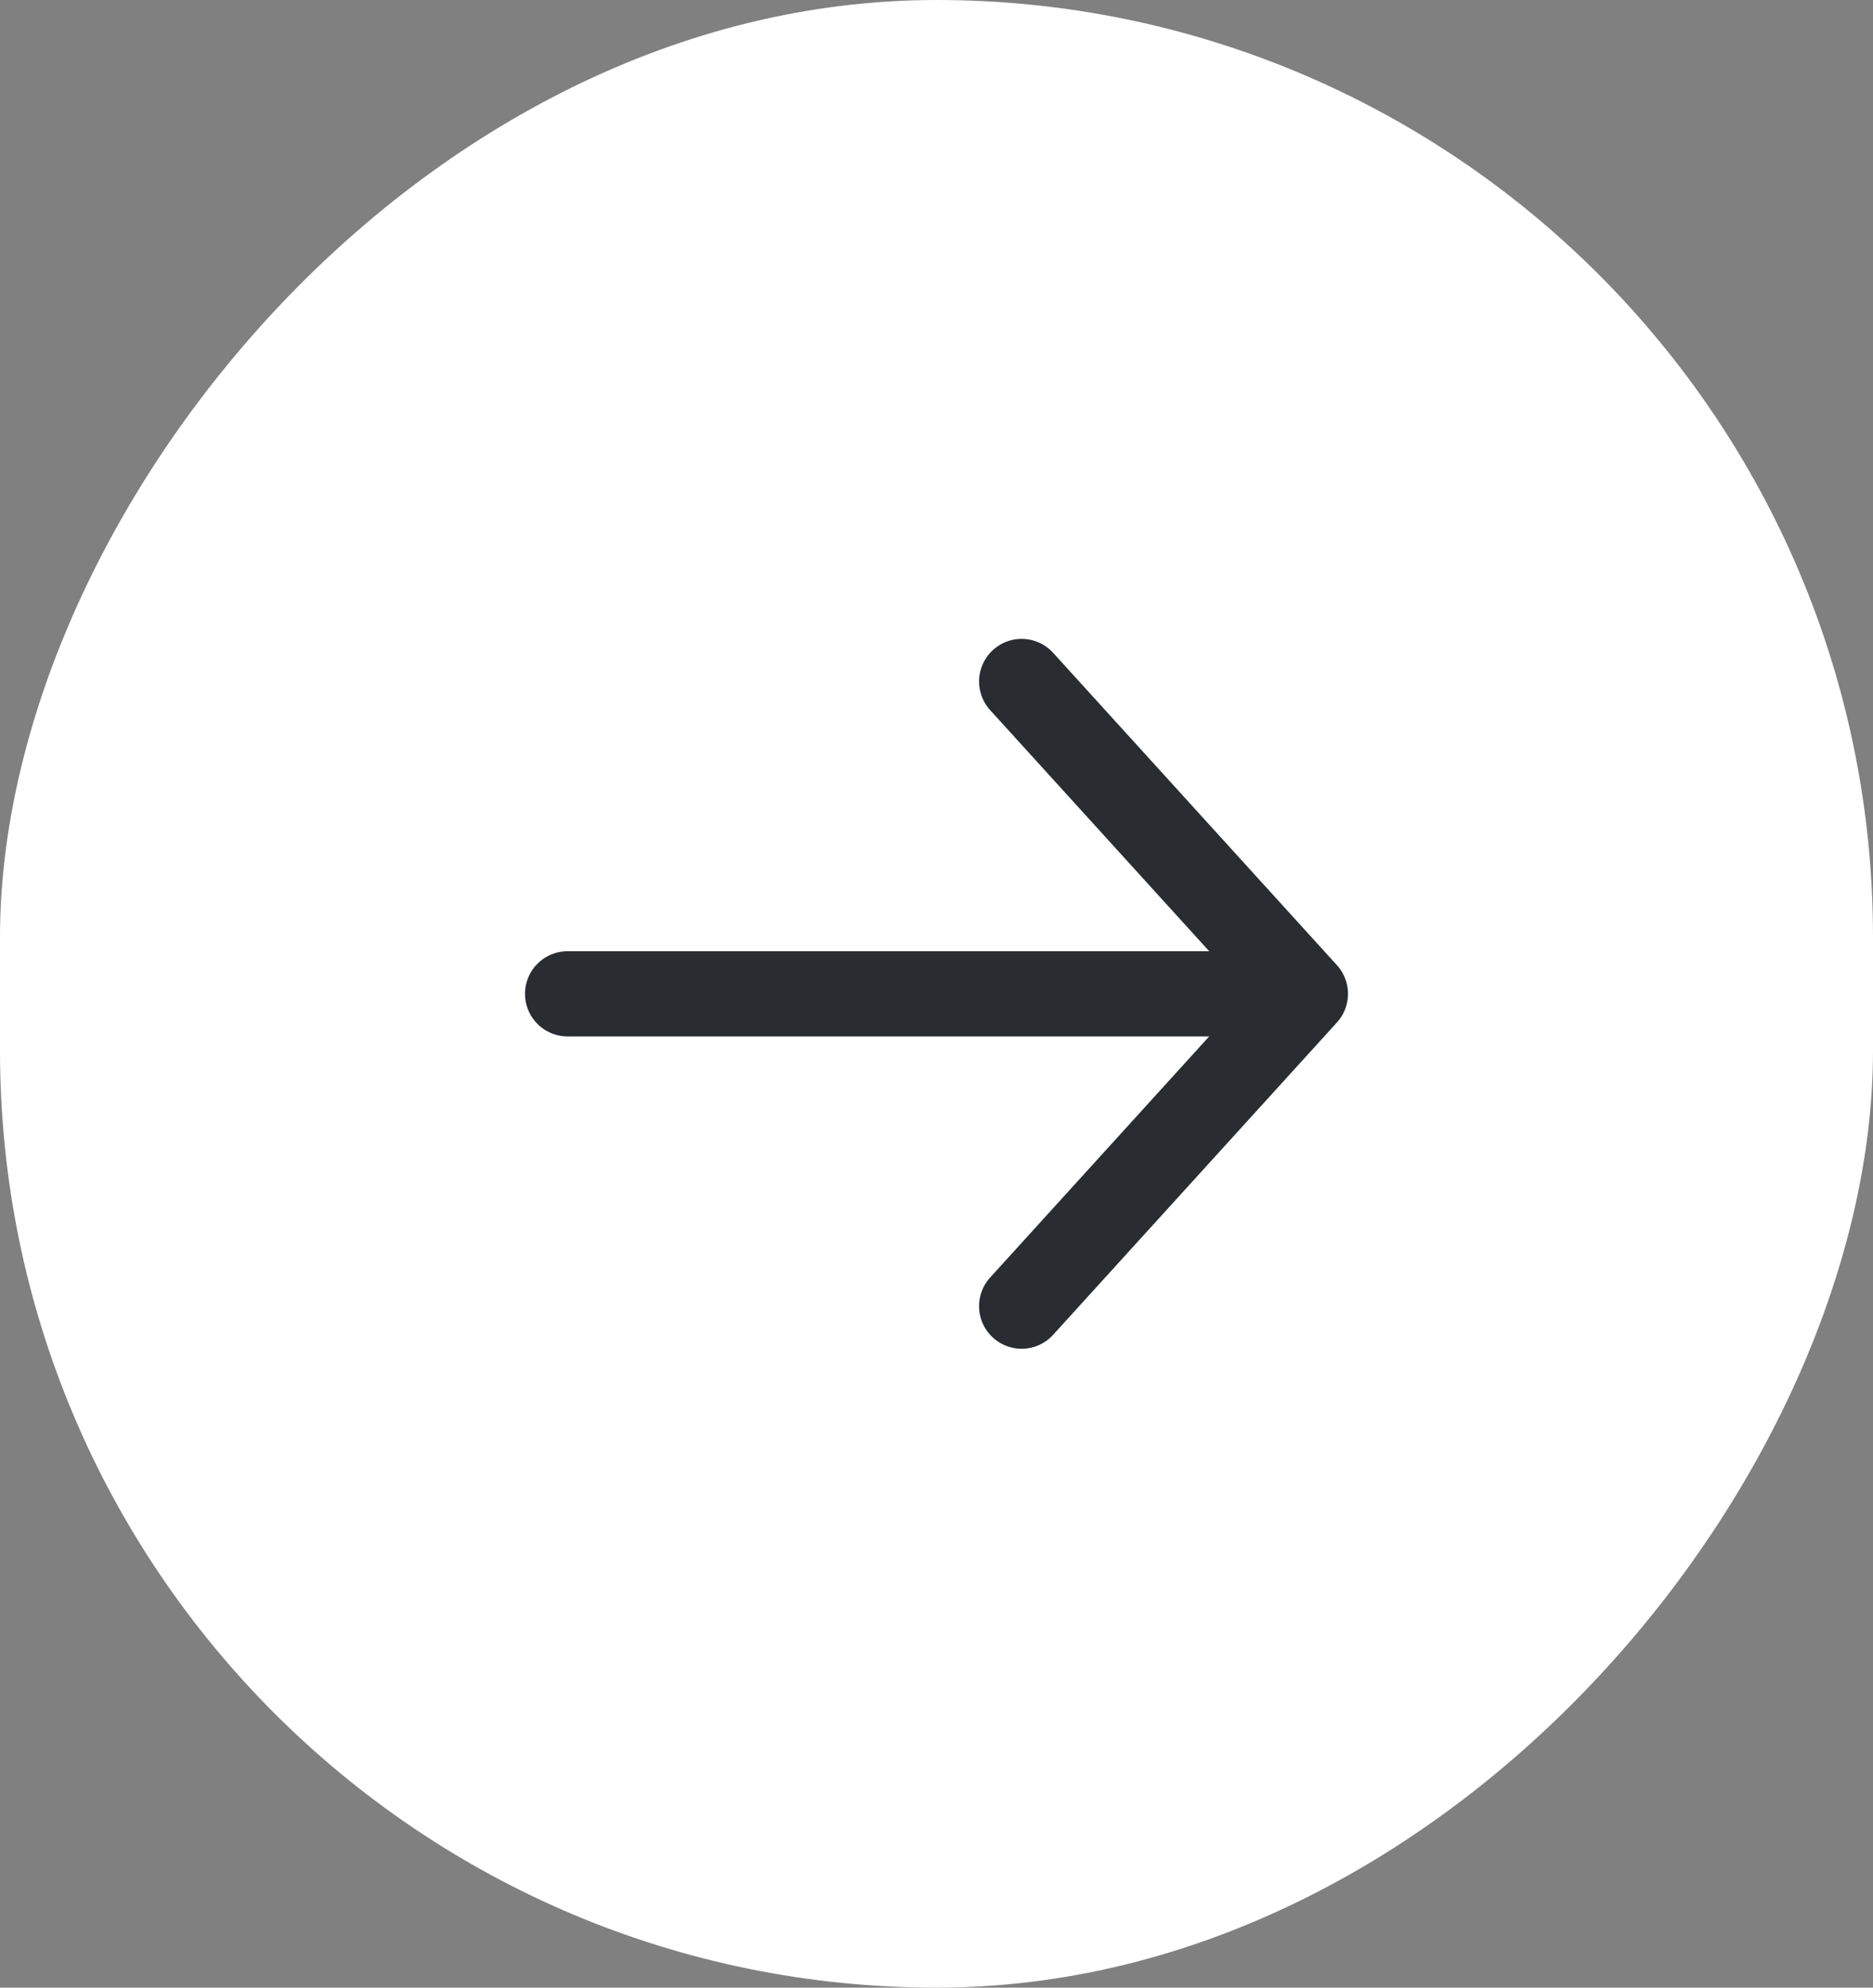 <svg width="33" height="35" viewBox="0 0 33 35" fill="none" xmlns="http://www.w3.org/2000/svg">
<rect x="0" y="0" width="33" height="35" fill="#808080" stroke="none"/>
<rect width="33" height="35" rx="16.5" transform="matrix(-1 0 0 1 33 0)" fill="white"/>
<path d="M18 12L23 17.5L18 23" stroke="#292D32" stroke-width="1.5" stroke-linecap="round" stroke-linejoin="round"/>
<path d="M10 17.5L22 17.5" stroke="#292D32" stroke-width="1.5" stroke-linecap="round" stroke-linejoin="round"/>
</svg>
